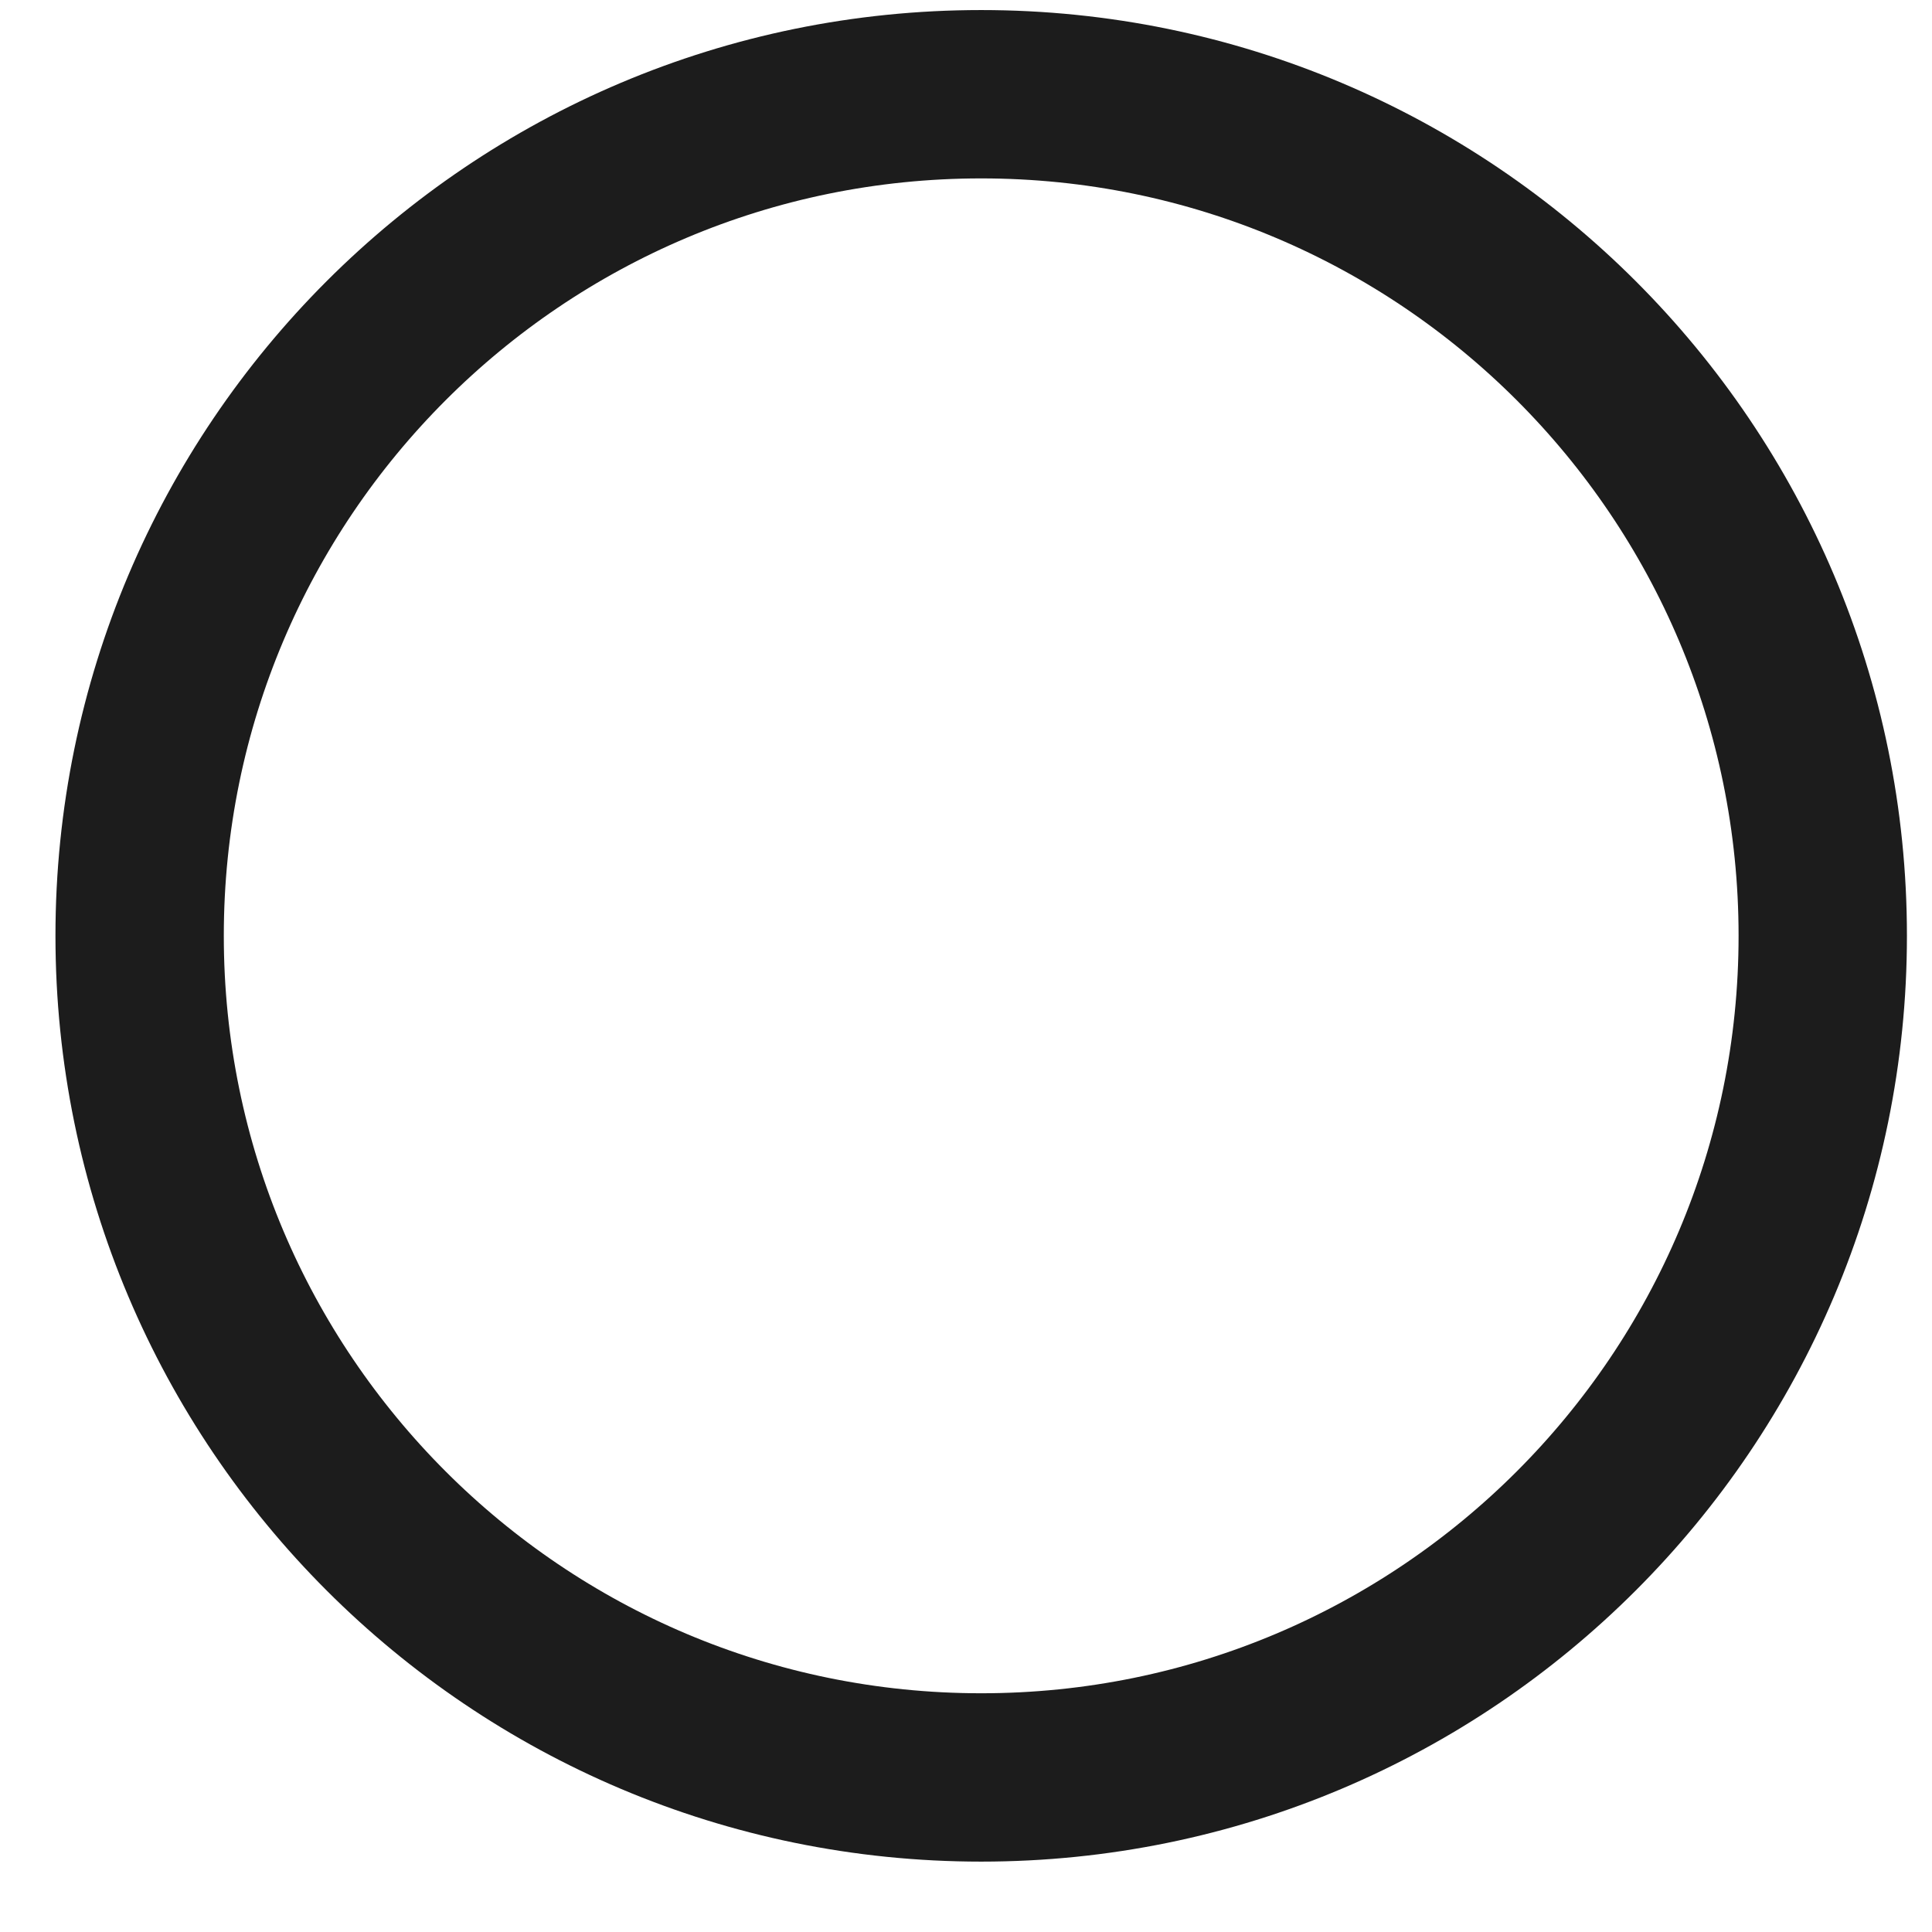 <svg width="22" height="22" viewBox="0 0 22 22" fill="none" xmlns="http://www.w3.org/2000/svg">
<path d="M11.173 20.24C16.466 20.24 20.756 15.949 20.756 10.656C20.756 5.364 16.466 1.073 11.173 1.073C5.88 1.073 1.59 5.364 1.59 10.656C1.59 15.949 5.88 20.24 11.173 20.24Z" stroke="#1C1C1C" stroke-width="1.917"/>
</svg>
